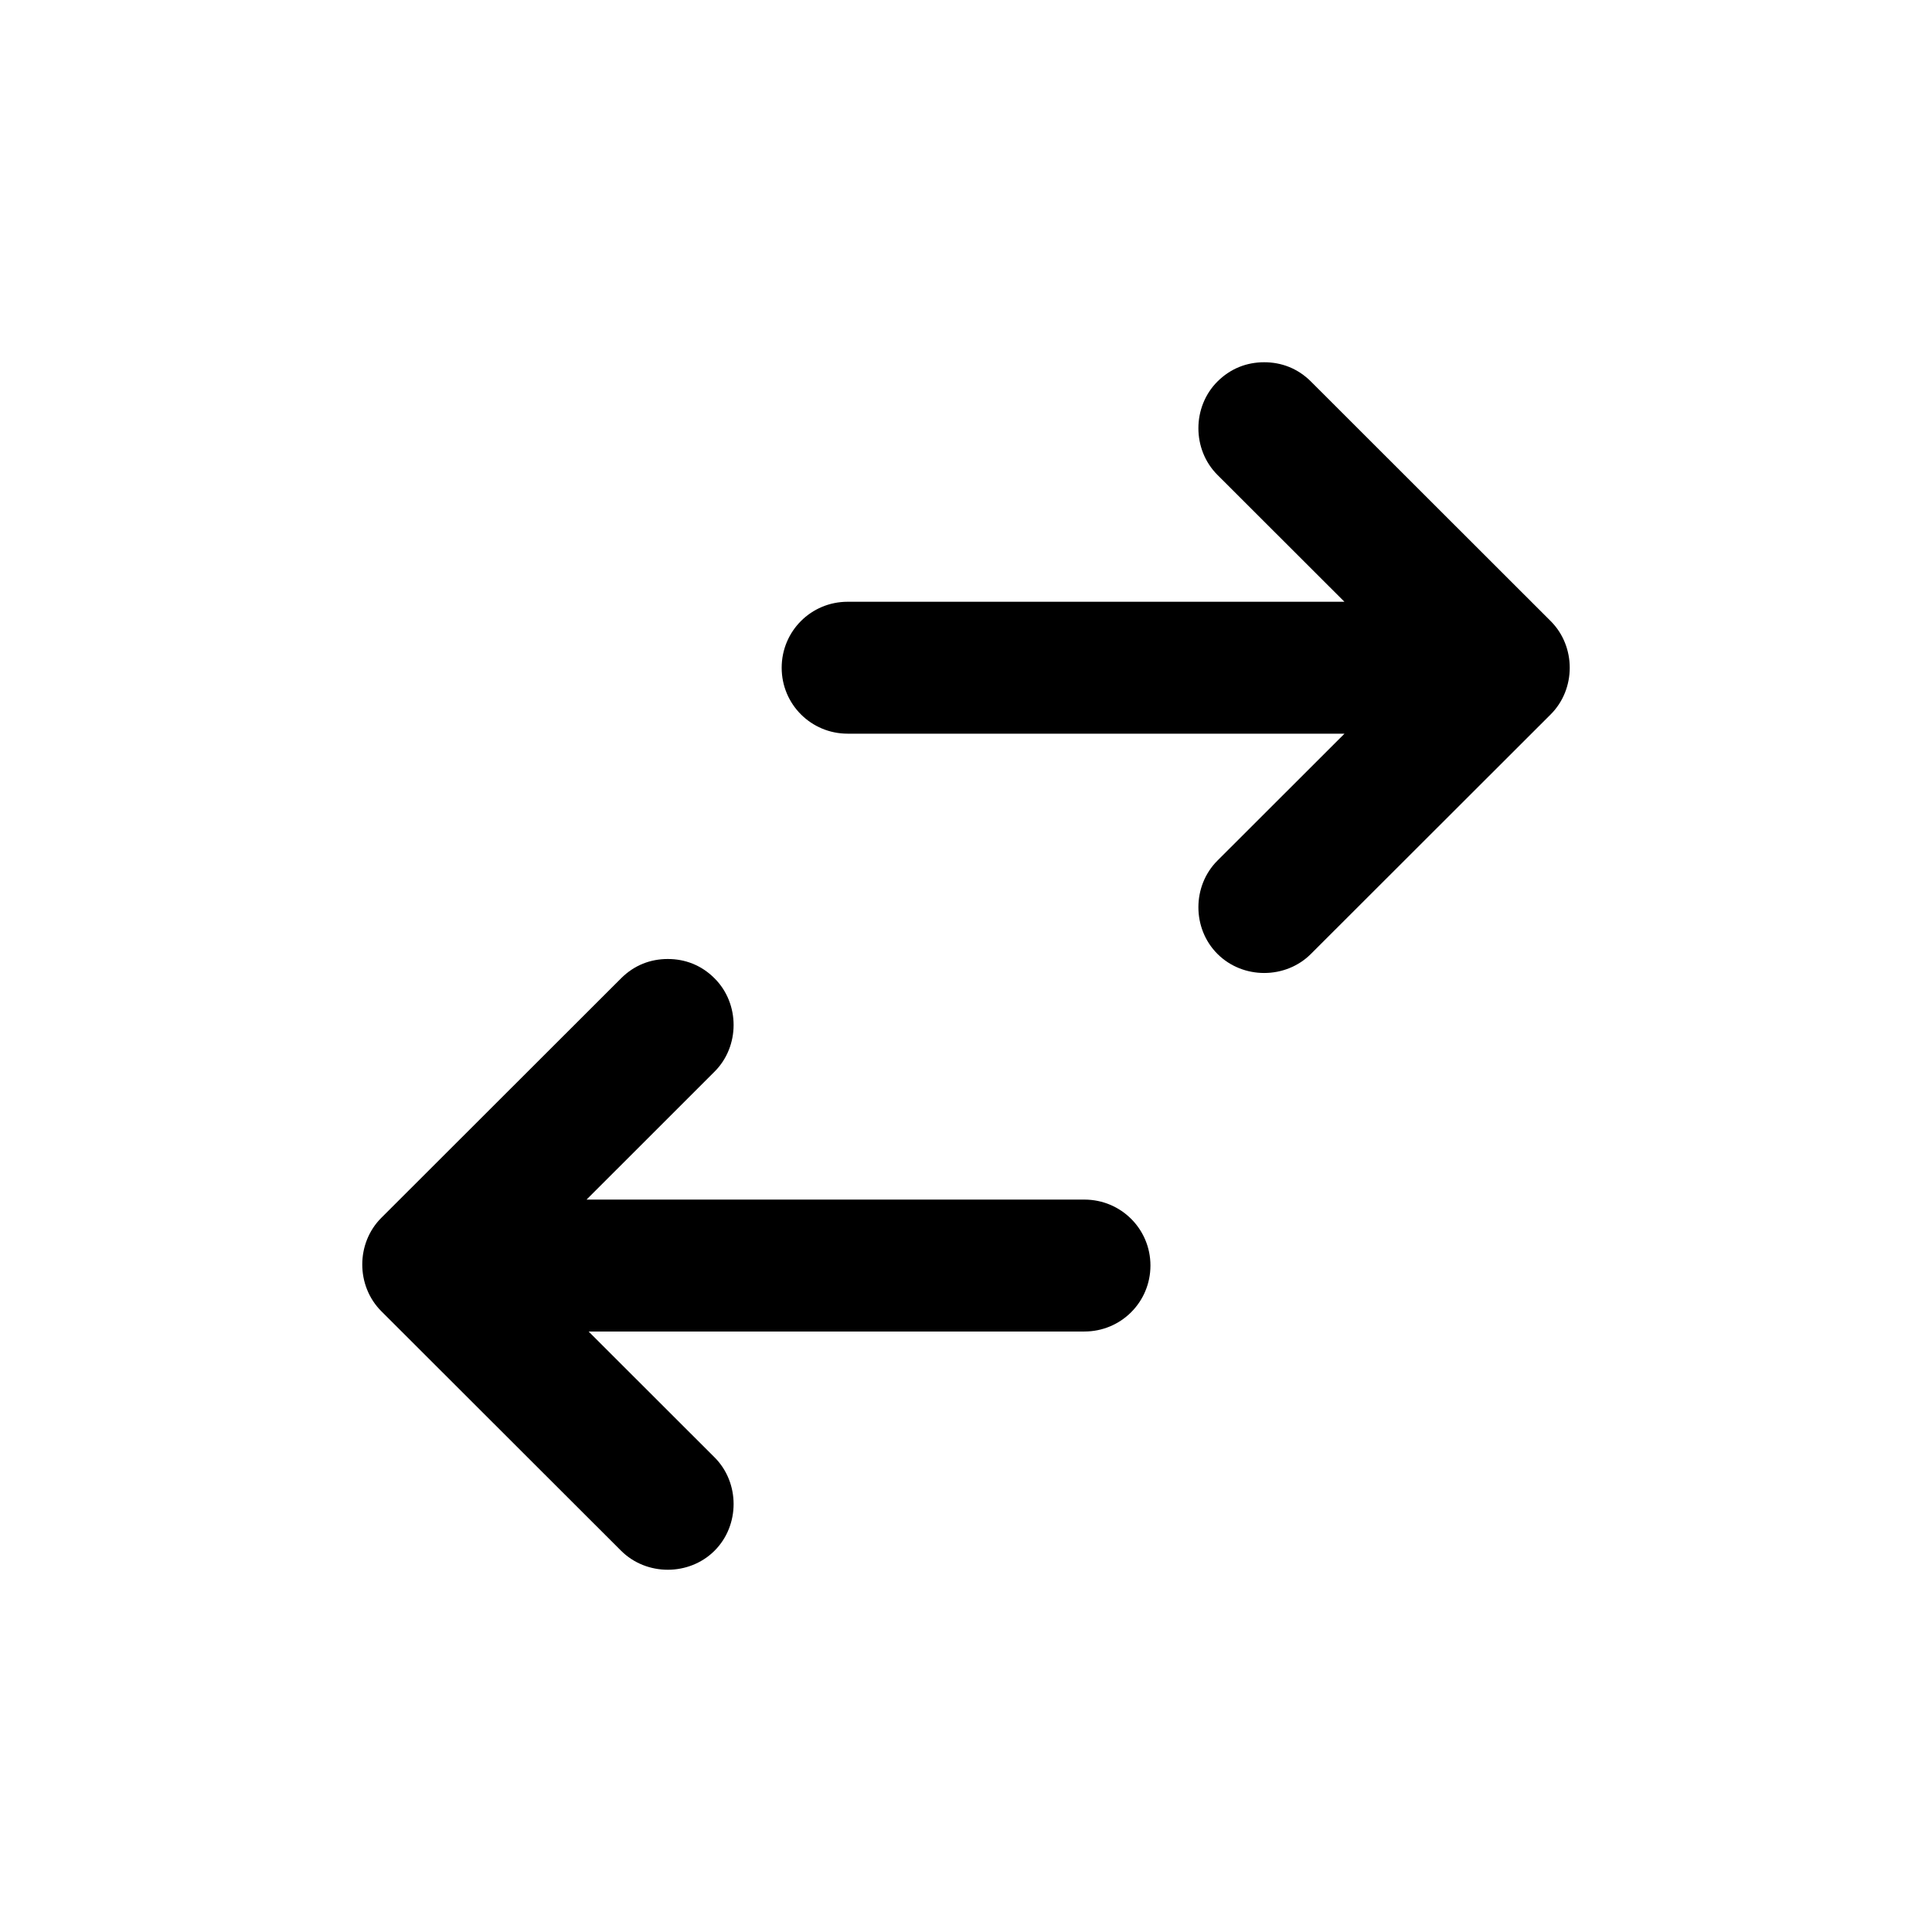 <svg width="32" height="32" viewBox="0 0 32 32" xmlns="http://www.w3.org/2000/svg">
<path d="M11.835 16.204C11.616 15.985 11.347 15.884 11.061 15.884C10.775 15.884 10.506 15.985 10.287 16.204L6.316 20.171C5.895 20.591 5.895 21.297 6.316 21.718L10.287 25.685C10.708 26.105 11.414 26.105 11.835 25.685C12.256 25.265 12.256 24.558 11.835 24.138L9.749 22.054L17.961 22.054C18.567 22.054 19.055 21.567 19.055 20.961C19.055 20.356 18.567 19.869 17.961 19.869L9.715 19.869L11.835 17.75C12.256 17.33 12.256 16.624 11.835 16.204Z"/>
<path d="M22.269 12.152L20.165 14.254C19.744 14.674 19.744 15.38 20.165 15.8C20.586 16.221 21.292 16.221 21.713 15.8L25.684 11.833C26.105 11.413 26.105 10.707 25.684 10.287L21.713 6.319C21.494 6.101 21.225 6 20.939 6C20.653 6 20.384 6.101 20.165 6.319C19.744 6.74 19.744 7.446 20.165 7.866L22.268 9.967L14.04 9.967C13.434 9.967 12.947 10.454 12.947 11.06C12.947 11.665 13.434 12.152 14.04 12.152L22.269 12.152Z"/>
</svg>
